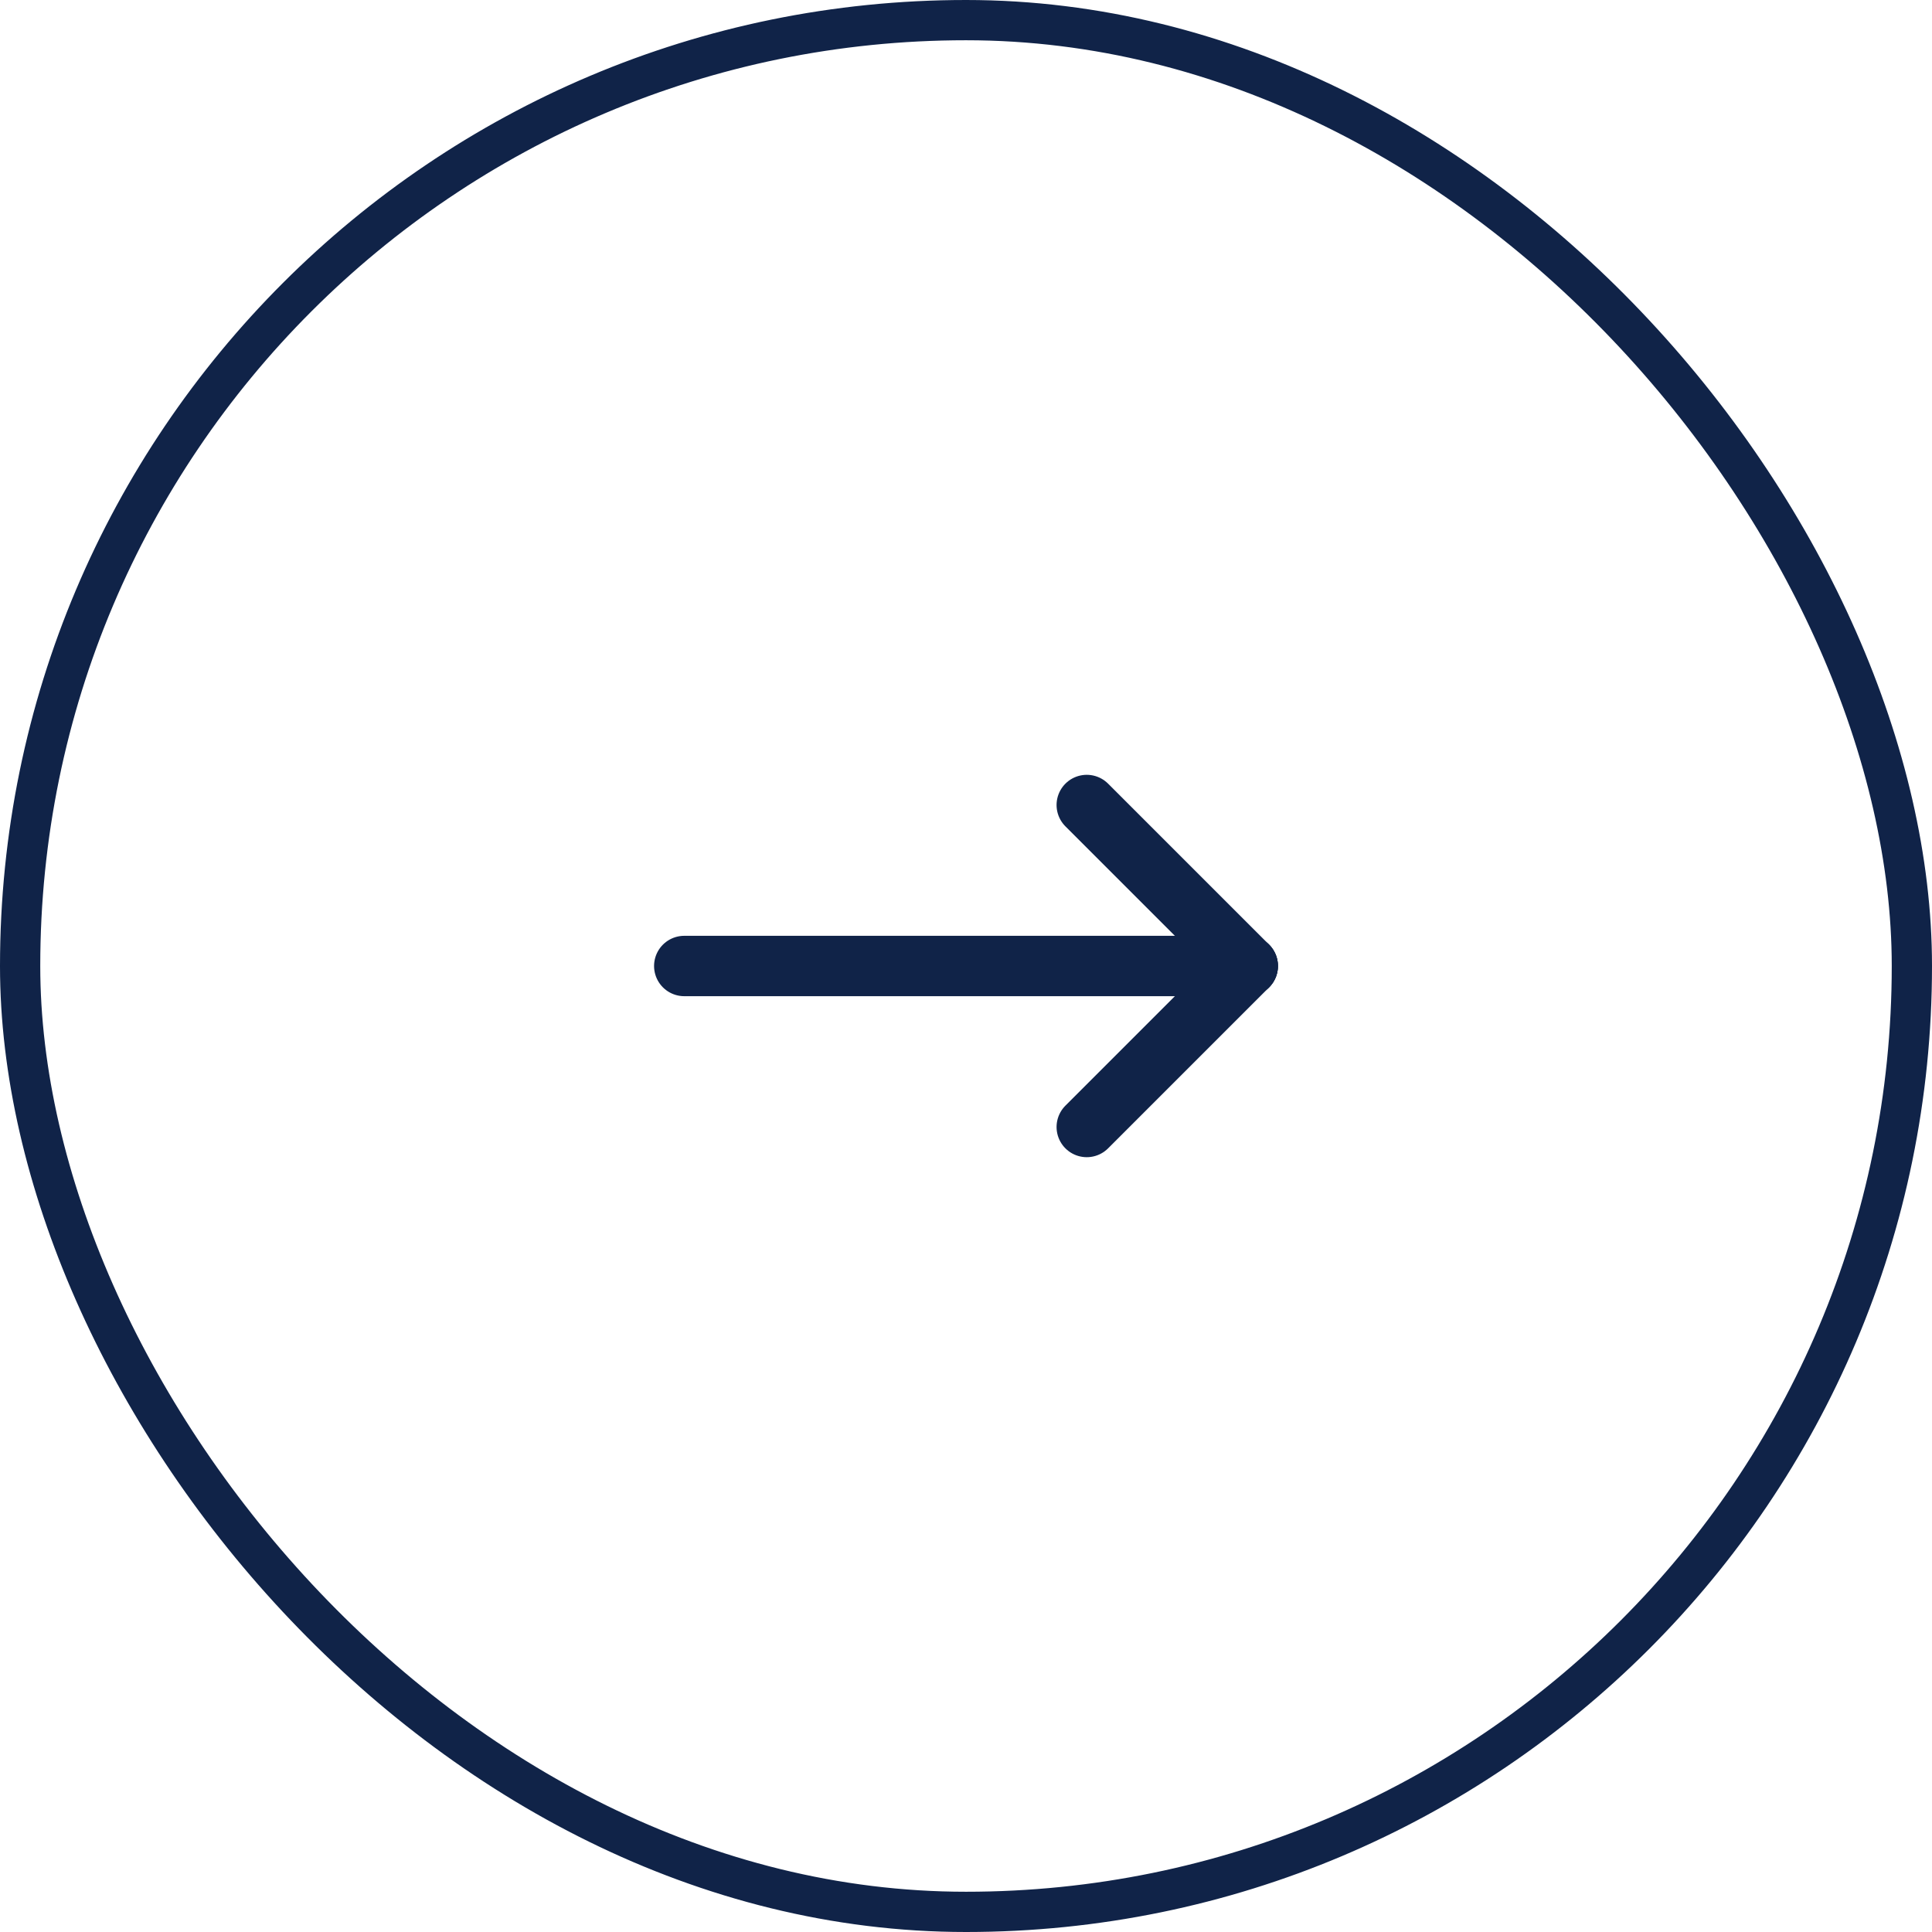 <svg width="48" height="48" viewBox="0 0 48 48" fill="none" xmlns="http://www.w3.org/2000/svg">
<rect x="0.5" y="0.5" width="47" height="47" rx="23.5" stroke="#102348"/>
<g clip-path="url(#clip0_629_2443)">
<path d="M27 28L31 24" stroke="#102348" stroke-width="1.5" stroke-linecap="round" stroke-linejoin="round"/>
<path d="M17 24H31" stroke="#102348" stroke-width="1.5" stroke-linecap="round" stroke-linejoin="round"/>
<path d="M27 20L31 24" stroke="#102348" stroke-width="1.5" stroke-linecap="round" stroke-linejoin="round"/>
</g>
<defs>
<clipPath id="clip0_629_2443">
<rect width="24" height="24" fill="white" transform="translate(12 12)"/>
</clipPath>
</defs>
</svg>
